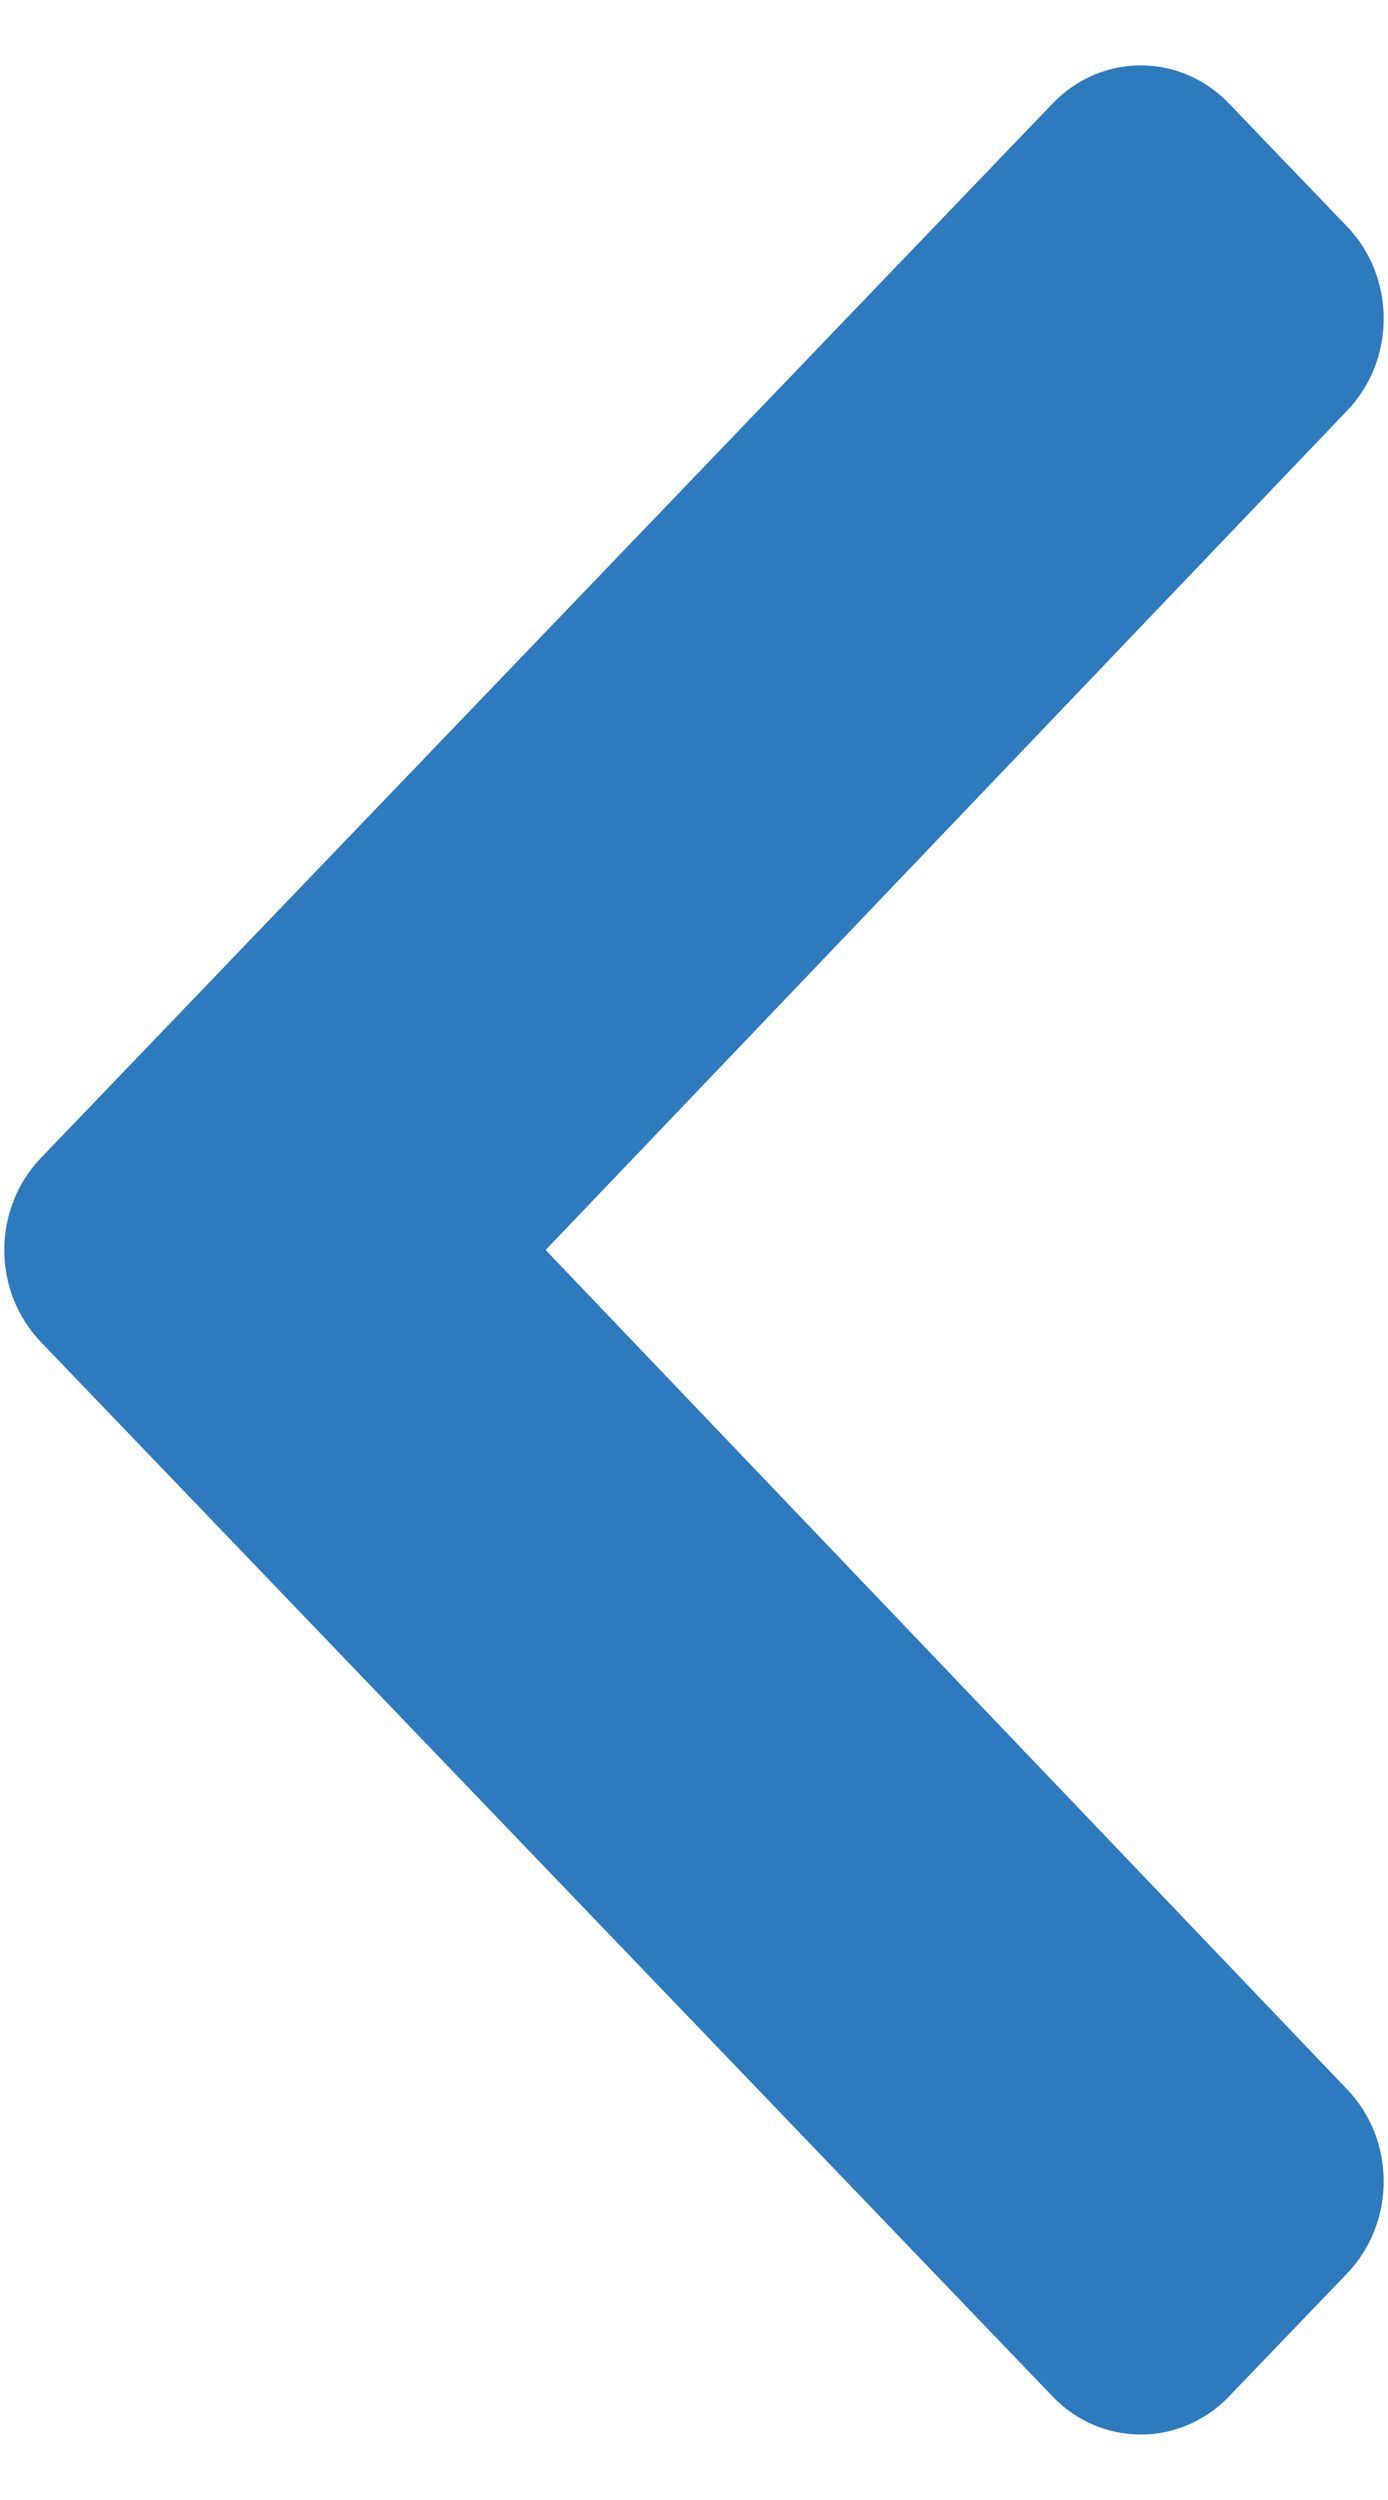 <svg width="10" height="18" viewBox="0 0 10 18" fill="#2D7ABF" xmlns="http://www.w3.org/2000/svg">
<path d="M0.295 9.663L7.583 17.254C7.934 17.62 8.504 17.62 8.855 17.254L9.705 16.369C10.056 16.003 10.057 15.411 9.707 15.045L3.931 9L9.707 2.955C10.057 2.589 10.056 1.996 9.705 1.631L8.855 0.746C8.504 0.379 7.934 0.379 7.583 0.746L0.295 8.337C-0.057 8.703 -0.057 9.297 0.295 9.663Z"/>
</svg>
